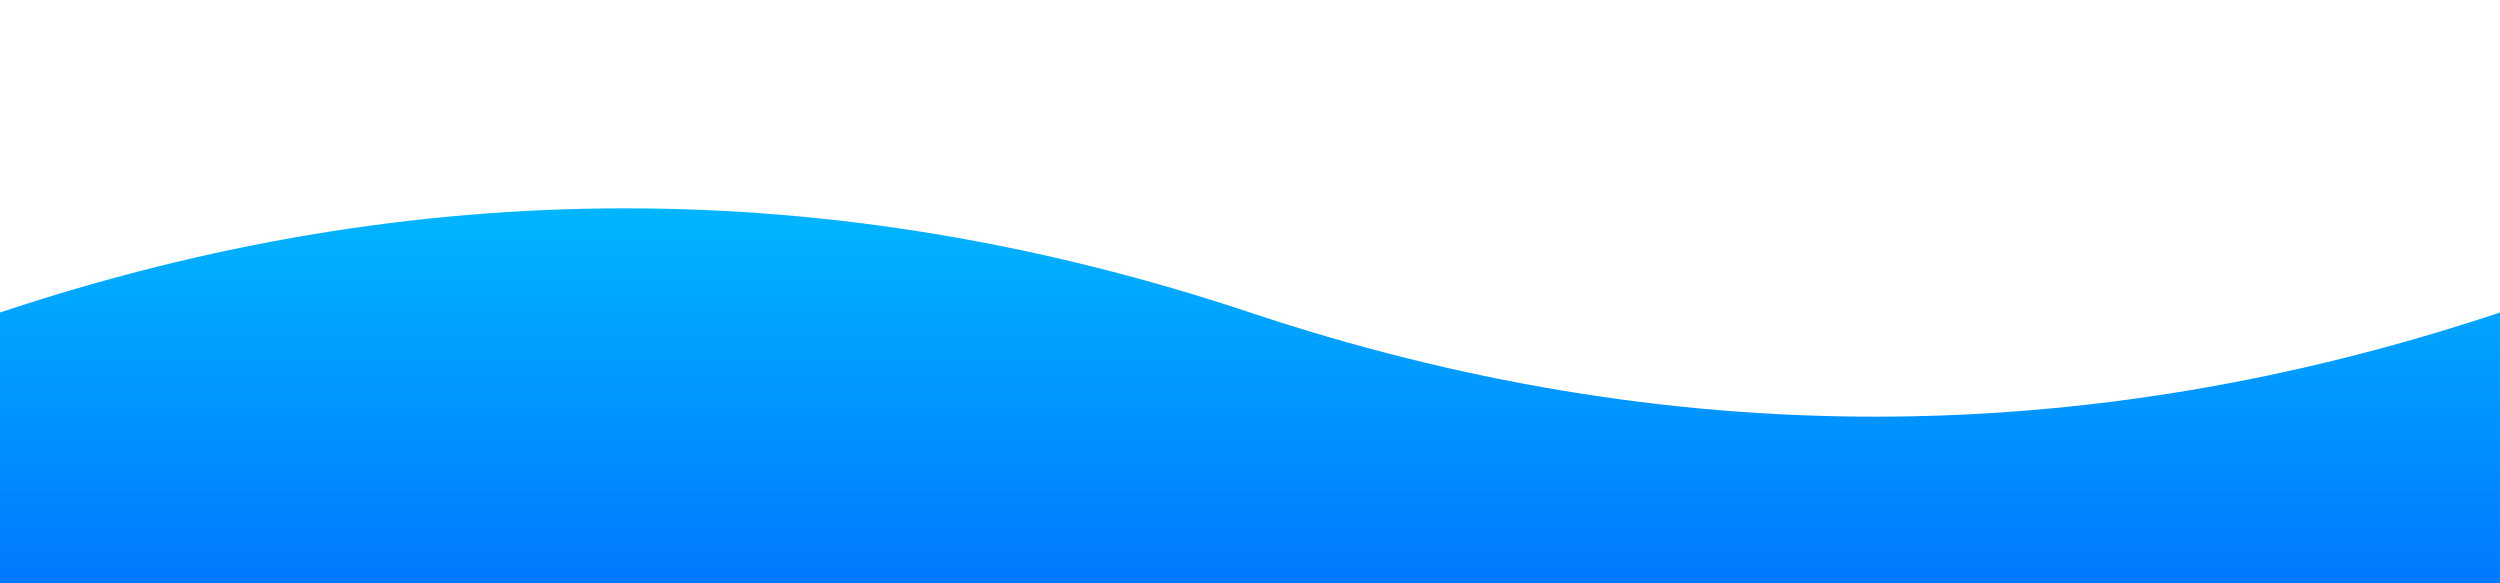 <svg xmlns="http://www.w3.org/2000/svg" viewBox="0 0 120 28" preserveAspectRatio="none">
  <defs>
    <linearGradient id="a" gradientTransform="rotate(90)">
      <stop offset="0" stop-color="#00c6ff"/>
      <stop offset="1" stop-color="#0072ff"/>
    </linearGradient>
  </defs>
  <path d="M0,30 V15 Q30,5 60,15 T120,15 V30z" fill="url(#a)" />
</svg>
